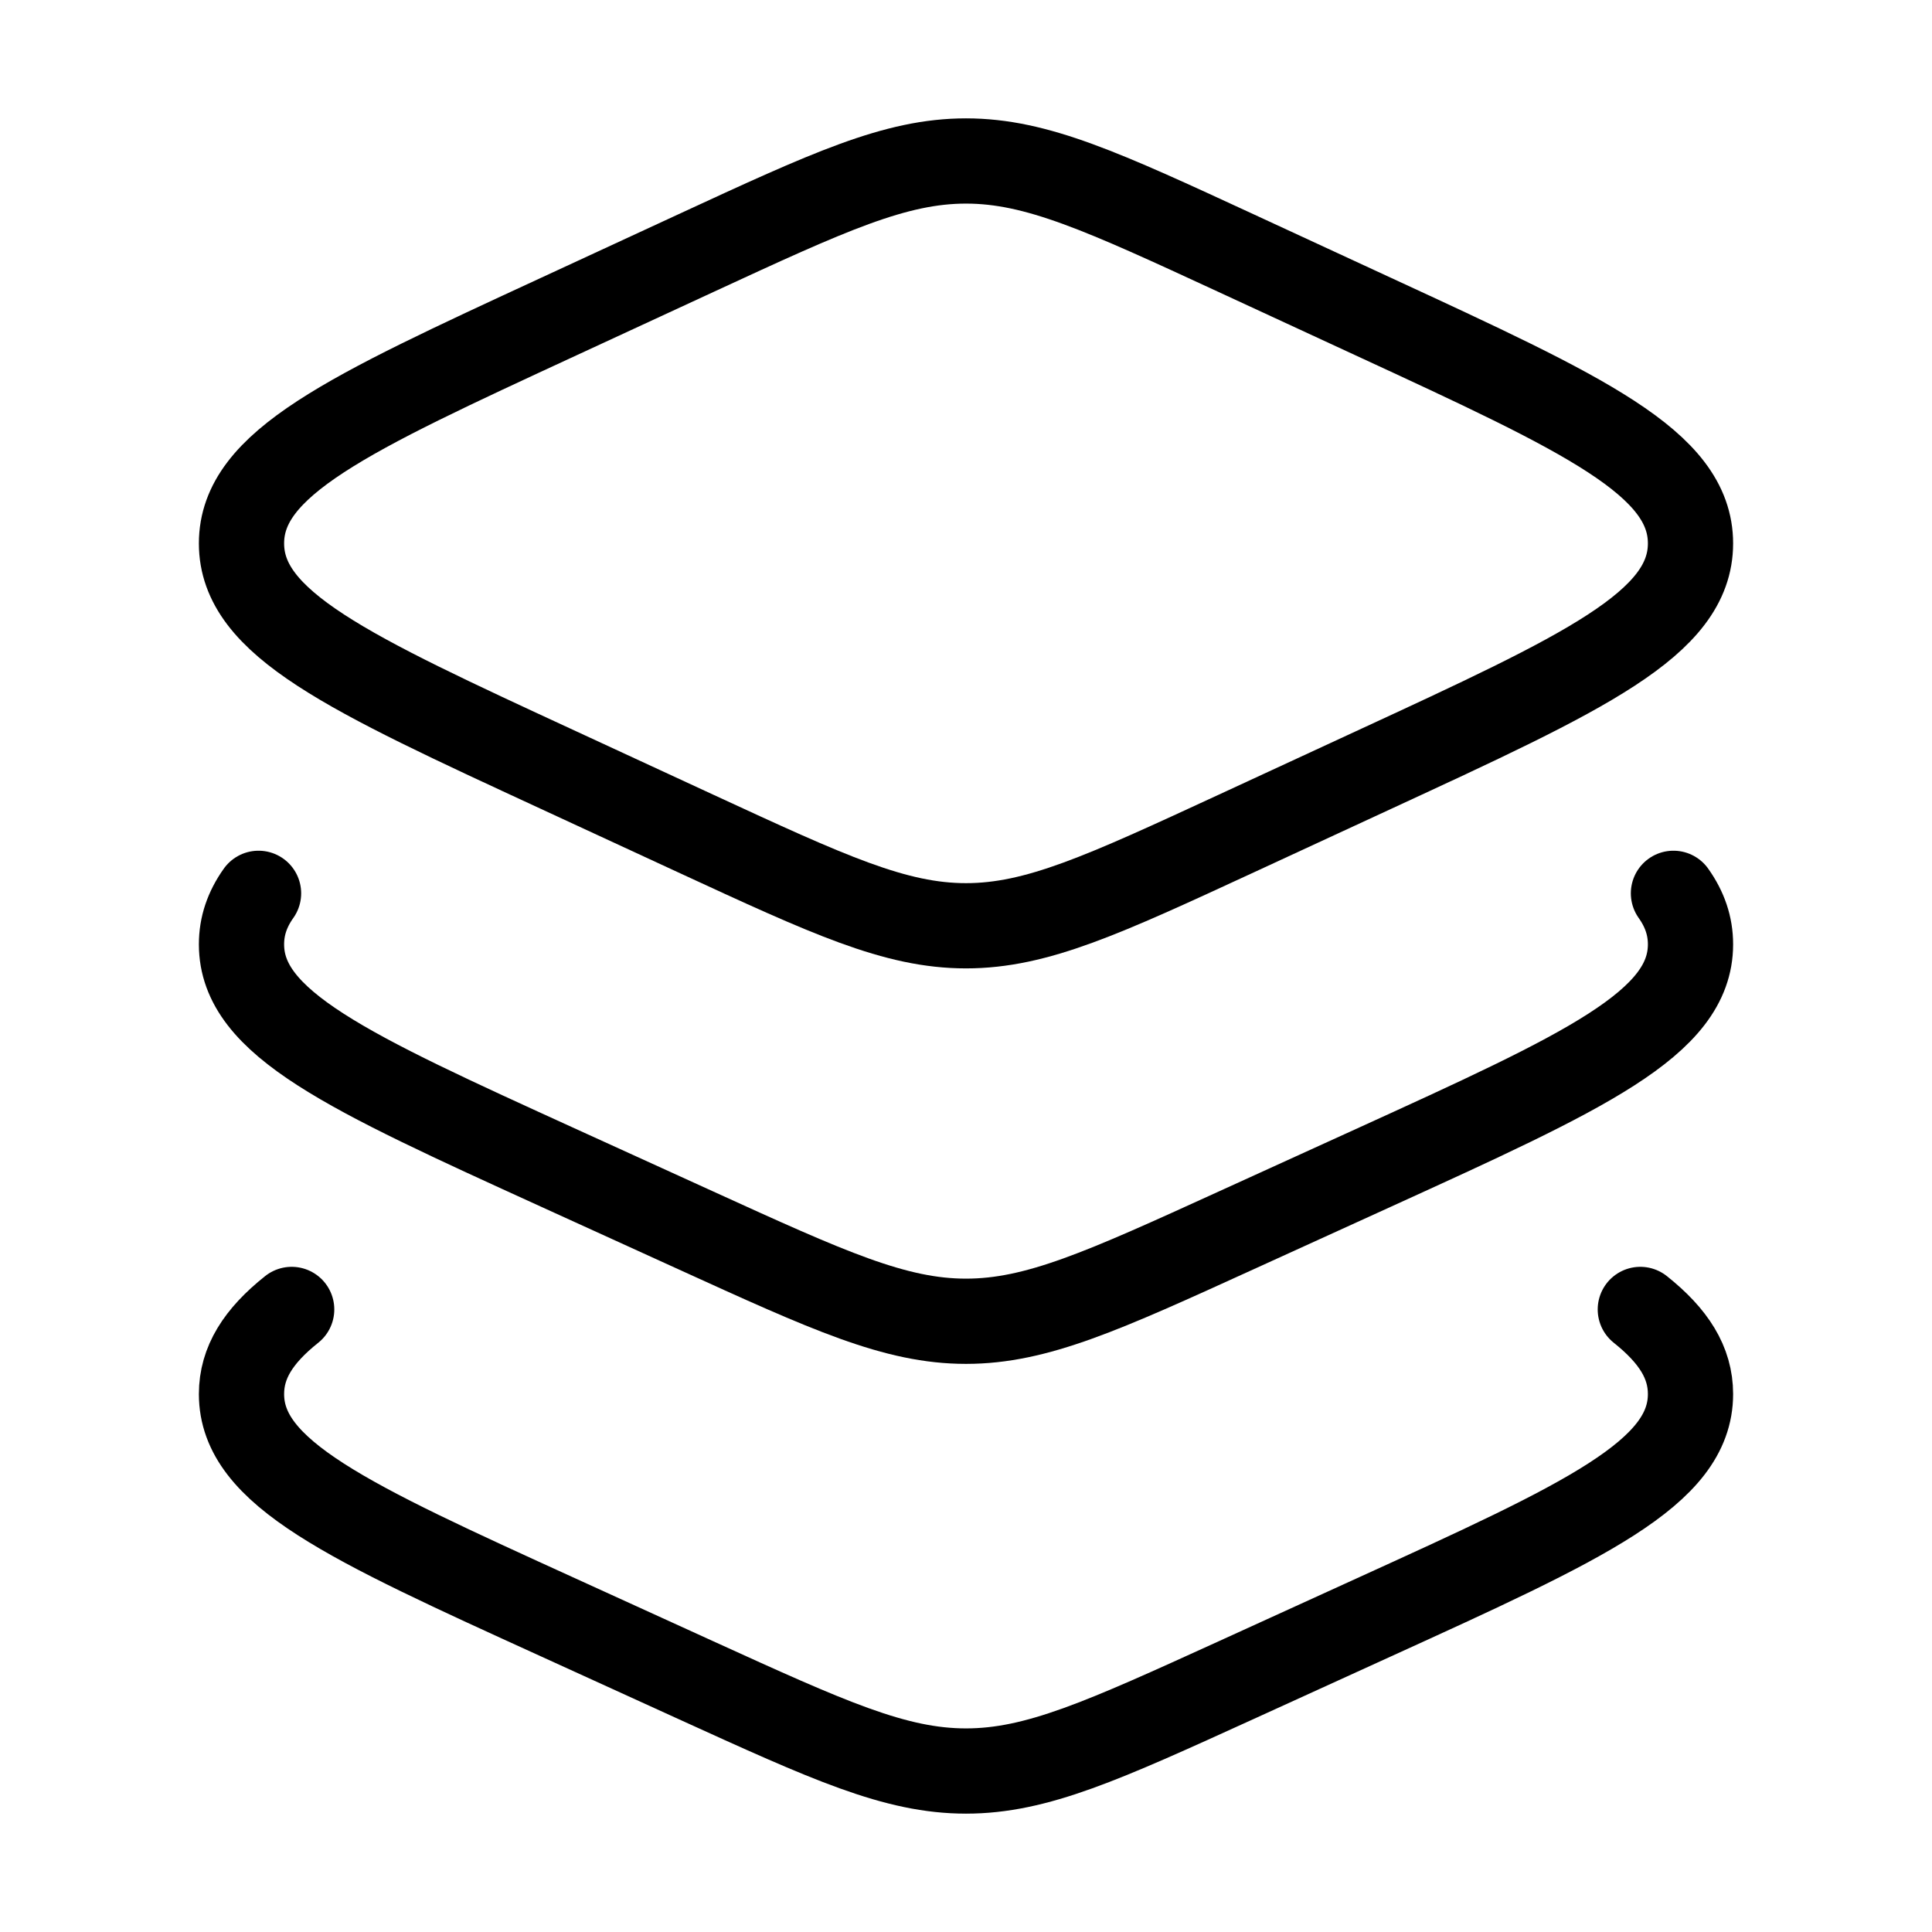 <svg width="34" height="34" viewBox="0 0 34 34" fill="none" xmlns="http://www.w3.org/2000/svg">
<path d="M12.244 4.456L9.829 5.573C6.11 7.292 4.25 8.152 4.25 9.563C4.25 10.974 6.11 11.833 9.829 13.552L12.244 14.669C14.585 15.751 15.755 16.292 17 16.292C18.245 16.292 19.415 15.751 21.756 14.669L24.171 13.552C27.89 11.833 29.75 10.974 29.75 9.563C29.75 8.152 27.89 7.292 24.171 5.573L21.756 4.456C19.415 3.374 18.245 2.833 17 2.833C15.755 2.833 14.585 3.374 12.244 4.456Z" stroke="black" stroke-width="1.5" stroke-linecap="round" stroke-linejoin="round"/>
<path d="M29.45 15.721C29.65 16.003 29.75 16.296 29.75 16.619C29.75 18.01 27.89 18.857 24.171 20.552L21.756 21.652C19.415 22.719 18.245 23.252 17 23.252C15.755 23.252 14.585 22.719 12.244 21.652L9.829 20.552C6.11 18.857 4.25 18.01 4.25 16.619C4.25 16.296 4.35 16.003 4.55 15.721" stroke="black" stroke-width="1.5" stroke-linecap="round" stroke-linejoin="round"/>
<path d="M28.867 23.044C29.456 23.513 29.75 23.98 29.75 24.533C29.75 25.924 27.89 26.772 24.171 28.466L21.756 29.567C19.415 30.633 18.245 31.167 17 31.167C15.755 31.167 14.585 30.633 12.244 29.567L9.829 28.466C6.11 26.772 4.25 25.924 4.25 24.533C4.25 23.98 4.544 23.513 5.133 23.044" stroke="black" stroke-width="1.5" stroke-linecap="round" stroke-linejoin="round"/>
</svg>
